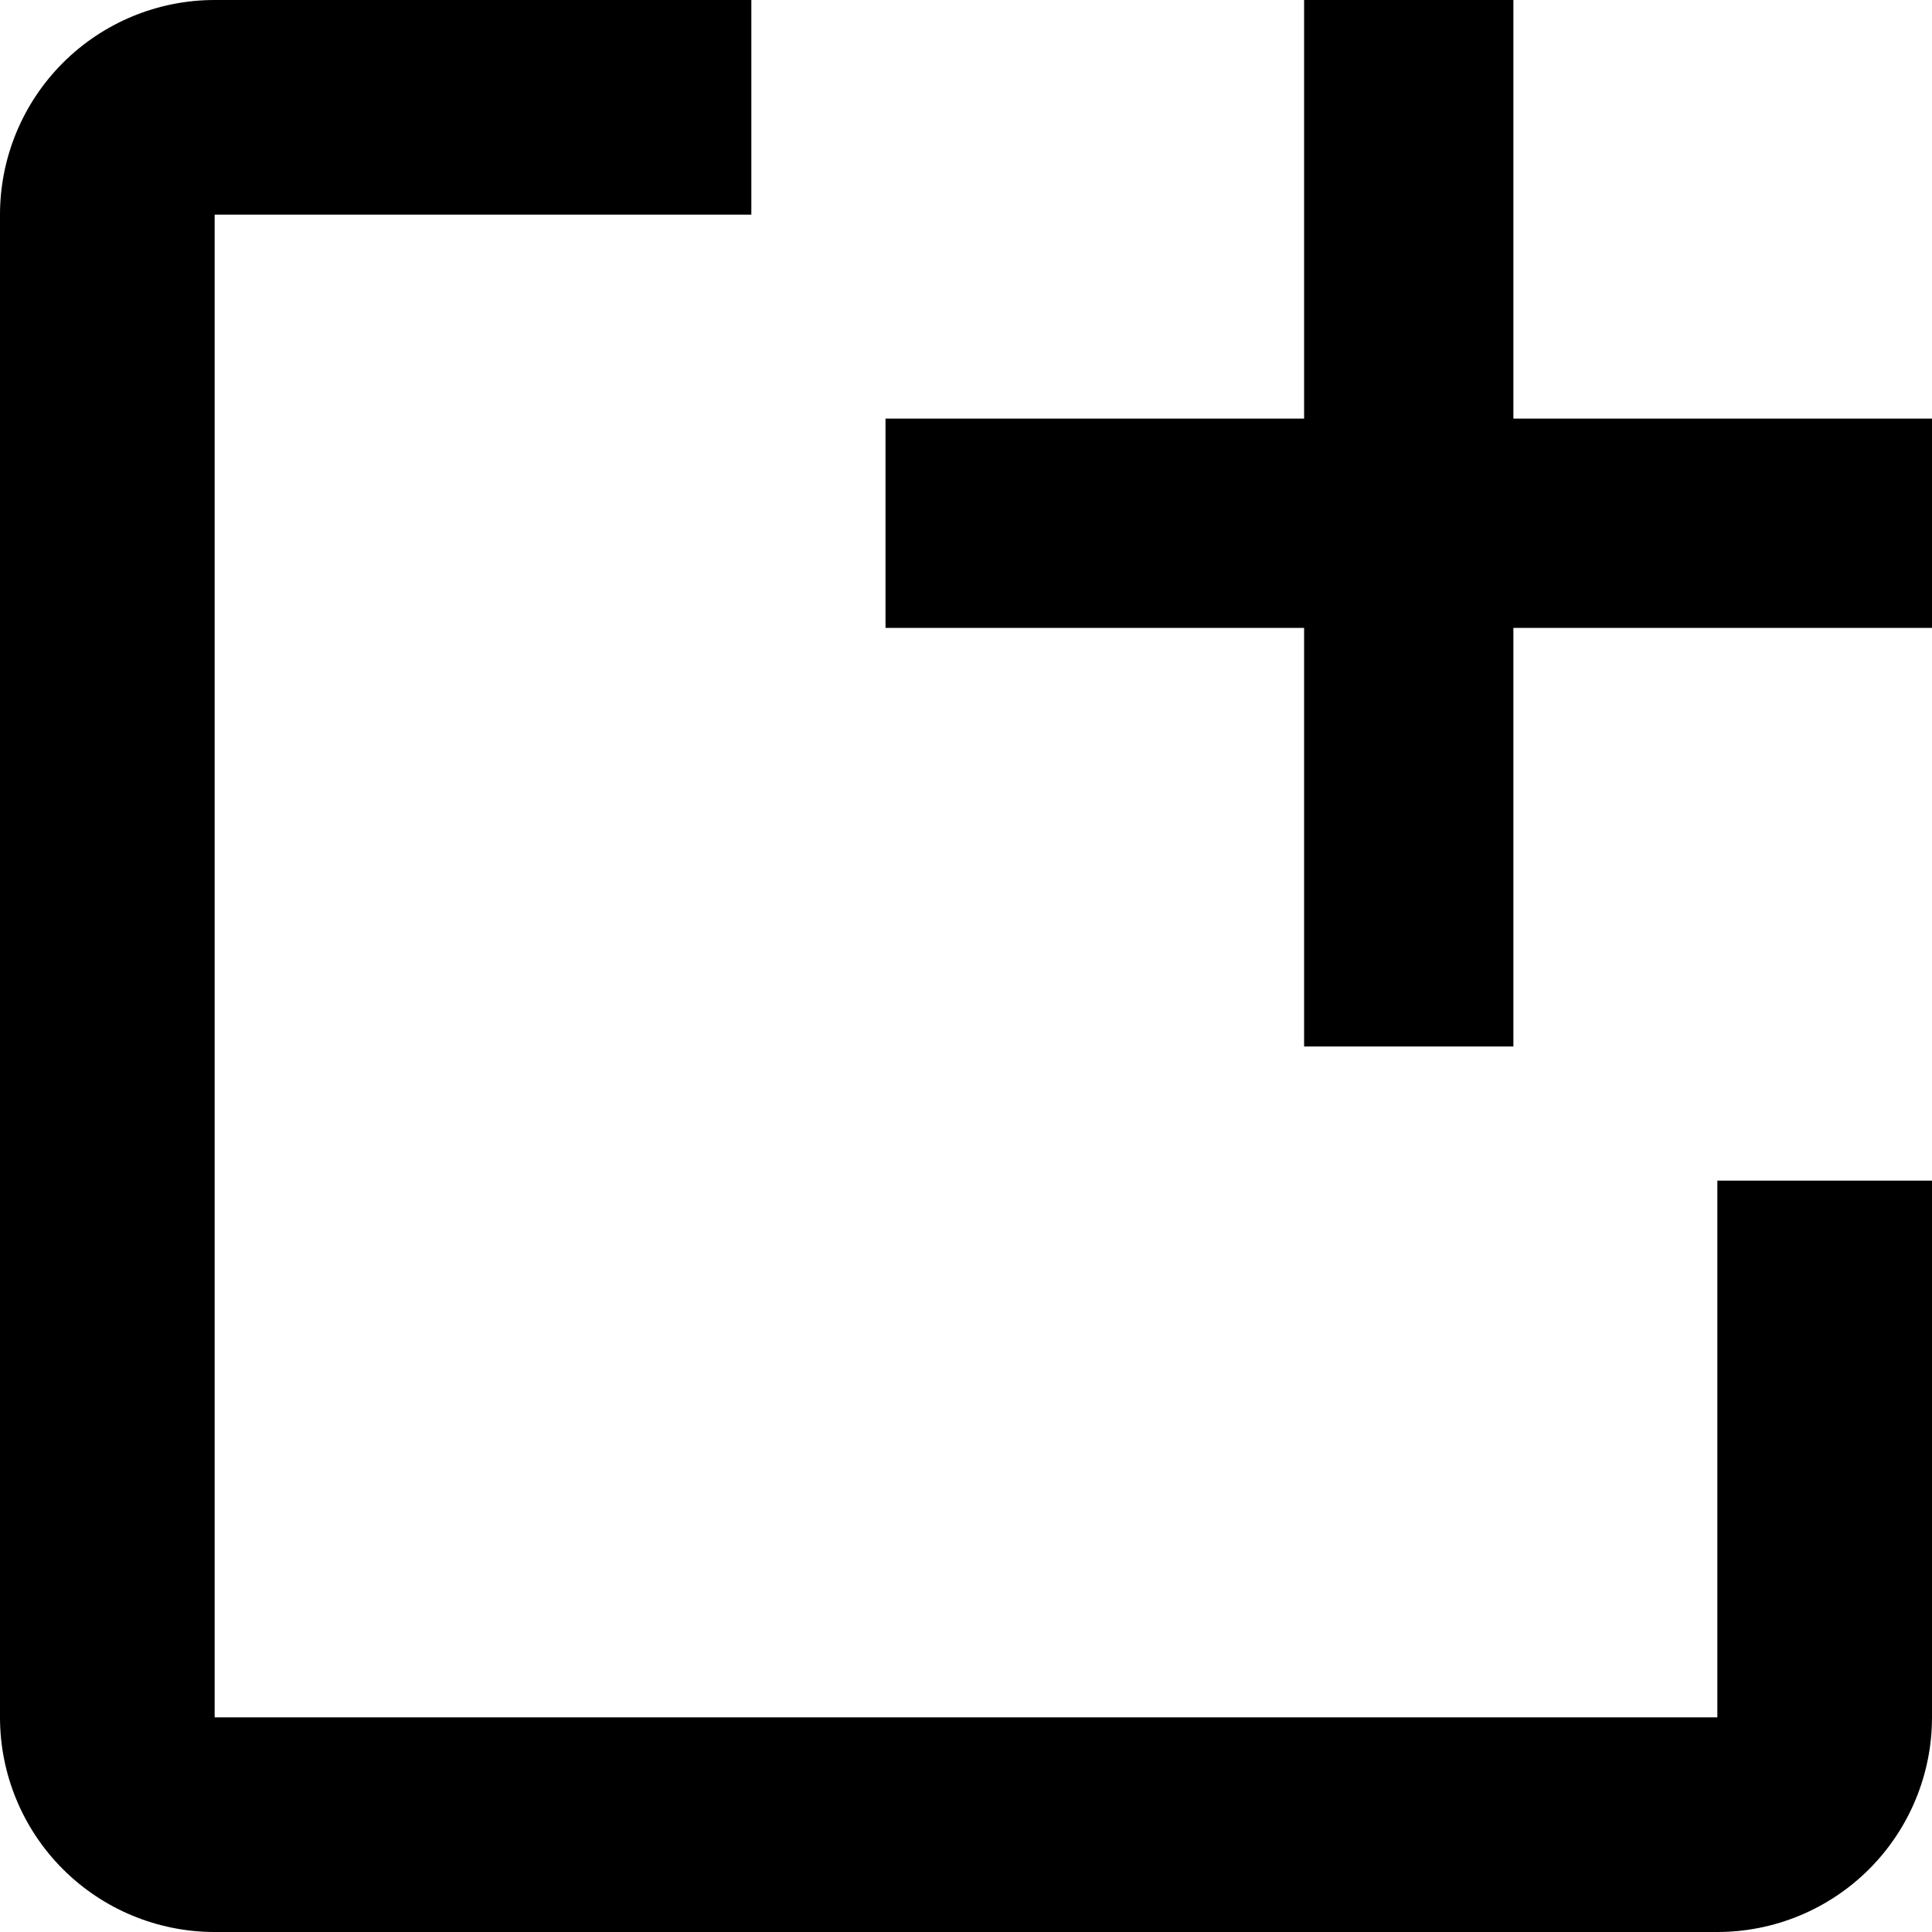 <svg width="48" height="48" viewBox="0 0 48 48" fill="none" xmlns="http://www.w3.org/2000/svg">
<g clip-path="url(#clip0_1398_25012)">
<path d="M48 29.333V42.667C48 44.081 47.438 45.438 46.438 46.438C45.438 47.438 44.081 48 42.667 48H5.333C3.919 48 2.562 47.438 1.562 46.438C0.562 45.438 0 44.081 0 42.667V5.333C0 3.919 0.562 2.562 1.562 1.562C2.562 0.562 3.919 0 5.333 0H18.667V5.333H5.333V42.667H42.667V29.333H48Z" fill="black"/>
<path d="M48 10.4H37.6V0H32.4V10.4H22V15.6H32.4V26H37.6V15.6H48V10.4Z" fill="black"/>
</g>
<defs>
<clipPath id="clip0_1398_25012">
<rect width="48" height="48" fill="white"/>
</clipPath>
</defs>
</svg>

